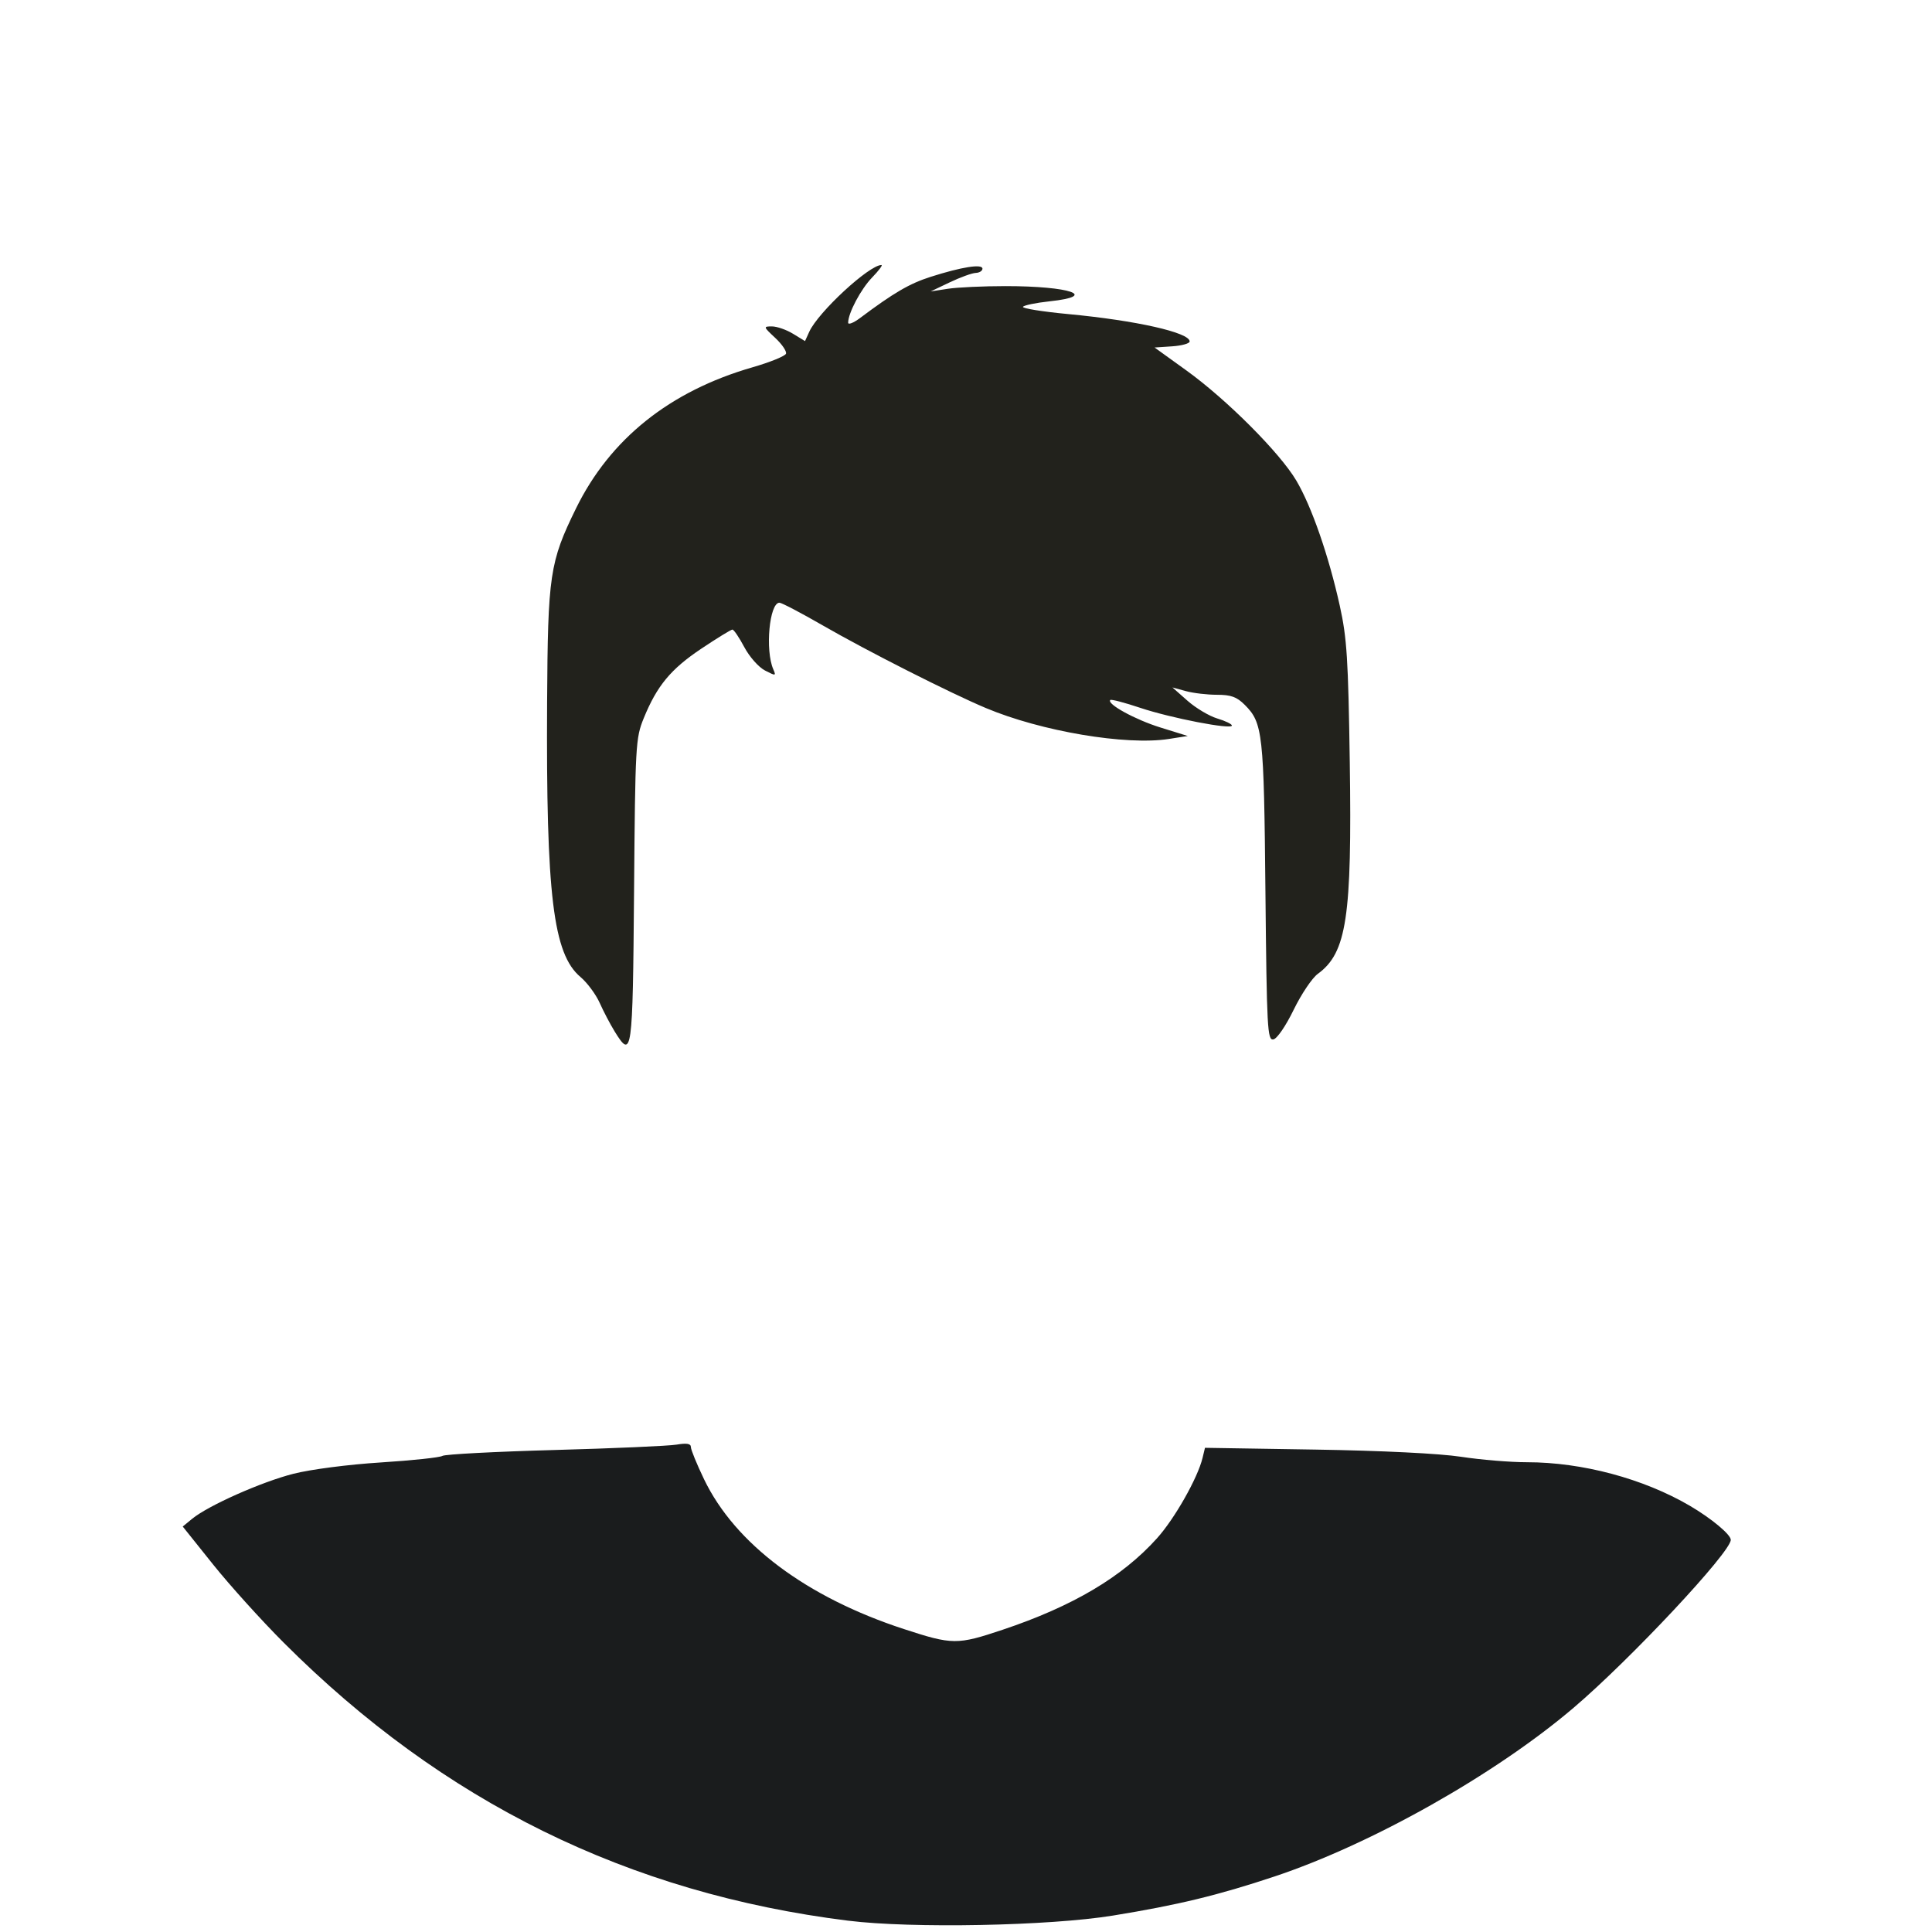 <?xml version="1.0" encoding="UTF-8" standalone="no"?>
<svg
   xmlns:dc="http://purl.org/dc/elements/1.1/"
   xmlns:cc="http://creativecommons.org/ns#"
   xmlns:rdf="http://www.w3.org/1999/02/22-rdf-syntax-ns#"
   xmlns:svg="http://www.w3.org/2000/svg"
   xmlns="http://www.w3.org/2000/svg"
   xmlns:sodipodi="http://sodipodi.sourceforge.net/DTD/sodipodi-0.dtd"
   xmlns:inkscape="http://www.inkscape.org/namespaces/inkscape"
   sodipodi:docname="drawing.svg"
   inkscape:version="1.0 (4035a4fb49, 2020-05-01)"
   id="svg8"
   version="1.1"
   viewBox="0 0 130 130"
   height="130mm"
   width="130mm">
  <defs
     id="defs2" />
  <sodipodi:namedview
     inkscape:window-maximized="1"
     inkscape:window-y="-8"
     inkscape:window-x="-8"
     inkscape:window-height="1017"
     inkscape:window-width="1920"
     showgrid="false"
     inkscape:document-rotation="0"
     inkscape:current-layer="layer1"
     inkscape:document-units="mm"
     inkscape:cy="357.52894"
     inkscape:cx="313.6217"
     inkscape:zoom="0.7"
     inkscape:pageshadow="2"
     inkscape:pageopacity="0.0"
     borderopacity="1.0"
     bordercolor="#666666"
     pagecolor="#ffffff"
     id="base" />
  <g
     id="layer1"
     inkscape:groupmode="layer"
     inkscape:label="Layer 1">
    <circle
       r="64.55"
       cy="64.987"
       cx="64.842"
       id="path861"
       style="fill:#5599ff;stroke:none;stroke-width:8.749;stroke-linecap:square;stroke-linejoin:round;paint-order:fill markers stroke;opacity:0" />
    <path
       style="fill:#1a1c1d;stroke-width:0.258"
       d="m 57.072,129.239 c -14.788,-1.844 -27.263,-7.987 -37.971,-18.697 -1.5,-1.5 -3.644,-3.874 -4.766,-5.276 l -2.039,-2.549 0.635,-0.522 c 1.082,-0.889 4.667,-2.483 6.813,-3.028 1.165,-0.296 3.696,-0.624 5.875,-0.762 2.105,-0.133 3.972,-0.331 4.149,-0.441 0.176,-0.109 3.575,-0.288 7.552,-0.397 3.977,-0.109 7.667,-0.272 8.199,-0.361 0.691,-0.116 0.968,-0.07 0.968,0.161 0,0.178 0.399,1.153 0.886,2.167 2.09,4.346 6.884,7.939 13.452,10.083 3.269,1.067 3.58,1.069 6.64,0.045 4.716,-1.578 8.046,-3.551 10.384,-6.151 1.194,-1.328 2.742,-4.059 3.068,-5.412 l 0.164,-0.679 7.426,0.119 c 4.488,0.072 8.37,0.264 9.812,0.485 1.312,0.201 3.304,0.366 4.425,0.366 3.719,0 7.843,1.103 10.962,2.93 1.448,0.849 2.754,1.936 2.754,2.292 0,0.832 -6.76,8.053 -10.586,11.308 -5.262,4.477 -13.574,9.164 -20.116,11.344 -3.8,1.266 -6.496,1.919 -10.868,2.63 -4.287,0.698 -13.547,0.876 -17.816,0.344 z"
       id="path849" />
    <path
       sodipodi:nodetypes="sssssssscscssssssscscssssssscssssssssssscsssssscsssssssssssss"
       style="fill:#22221c;stroke-width:0.258"
       d="m 41.352,69.392 c -0.29,-0.47 -0.74,-1.328 -0.999,-1.907 -0.259,-0.579 -0.843,-1.365 -1.296,-1.747 -1.836,-1.545 -2.316,-5.499 -2.244,-18.471 0.048,-8.598 0.175,-9.446 1.948,-13.063 2.289,-4.667 6.311,-7.884 11.861,-9.486 1.192,-0.344 2.212,-0.758 2.266,-0.92 0.054,-0.162 -0.273,-0.641 -0.727,-1.064 -0.801,-0.748 -0.807,-0.77 -0.217,-0.77 0.335,5.42e-4 0.972,0.223 1.416,0.494 l 0.808,0.493 0.288,-0.633 c 0.601,-1.319 4.028,-4.486 4.854,-4.486 0.102,0 -0.181,0.378 -0.627,0.839 -0.758,0.783 -1.613,2.396 -1.613,3.043 0,0.156 0.359,0.015 0.799,-0.314 2.265,-1.697 3.326,-2.317 4.744,-2.77 2.097,-0.67 3.494,-0.89 3.494,-0.552 0,0.148 -0.203,0.277 -0.452,0.286 -0.249,0.009 -1.033,0.293 -1.743,0.631 l -1.291,0.615 1.162,-0.179 c 0.639,-0.098 2.382,-0.179 3.873,-0.179 4.36,0 6.297,0.667 2.972,1.023 -0.922,0.099 -1.729,0.265 -1.794,0.37 -0.065,0.105 1.306,0.325 3.046,0.489 4.567,0.43 8.169,1.242 8.169,1.841 0,0.138 -0.531,0.286 -1.181,0.329 l -1.181,0.079 2.149,1.549 c 2.705,1.95 6.279,5.53 7.386,7.4 1.031,1.74 2.184,5.061 2.928,8.426 0.481,2.176 0.569,3.565 0.673,10.546 0.154,10.411 -0.209,12.81 -2.153,14.226 -0.381,0.277 -1.111,1.365 -1.623,2.417 -0.531,1.091 -1.118,1.947 -1.366,1.993 -0.401,0.074 -0.443,-0.713 -0.534,-9.941 C 85.046,49.315 84.971,48.642 83.757,47.428 83.222,46.892 82.83,46.75 81.887,46.75 c -0.656,0 -1.599,-0.111 -2.095,-0.247 l -0.902,-0.247 1.016,0.897 c 0.559,0.493 1.459,1.029 2.001,1.192 0.542,0.162 0.985,0.376 0.985,0.475 0,0.292 -4.105,-0.501 -6.166,-1.191 -1.048,-0.351 -1.955,-0.588 -2.016,-0.528 -0.261,0.261 1.674,1.323 3.371,1.85 l 1.842,0.572 -1.269,0.199 c -2.88,0.452 -8.596,-0.513 -12.32,-2.081 -2.434,-1.024 -7.991,-3.84 -10.991,-5.569 -1.448,-0.835 -2.751,-1.517 -2.895,-1.517 -0.677,0 -0.973,3.201 -0.415,4.48 0.197,0.452 0.167,0.456 -0.559,0.081 -0.426,-0.22 -1.046,-0.921 -1.393,-1.575 -0.344,-0.648 -0.703,-1.178 -0.798,-1.178 -0.095,0 -1.035,0.577 -2.089,1.282 -2.062,1.379 -2.989,2.499 -3.881,4.688 -0.544,1.335 -0.569,1.786 -0.649,11.652 -0.09,11.002 -0.133,11.316 -1.312,9.409 z"
       id="path851" />
  </g>
</svg>
